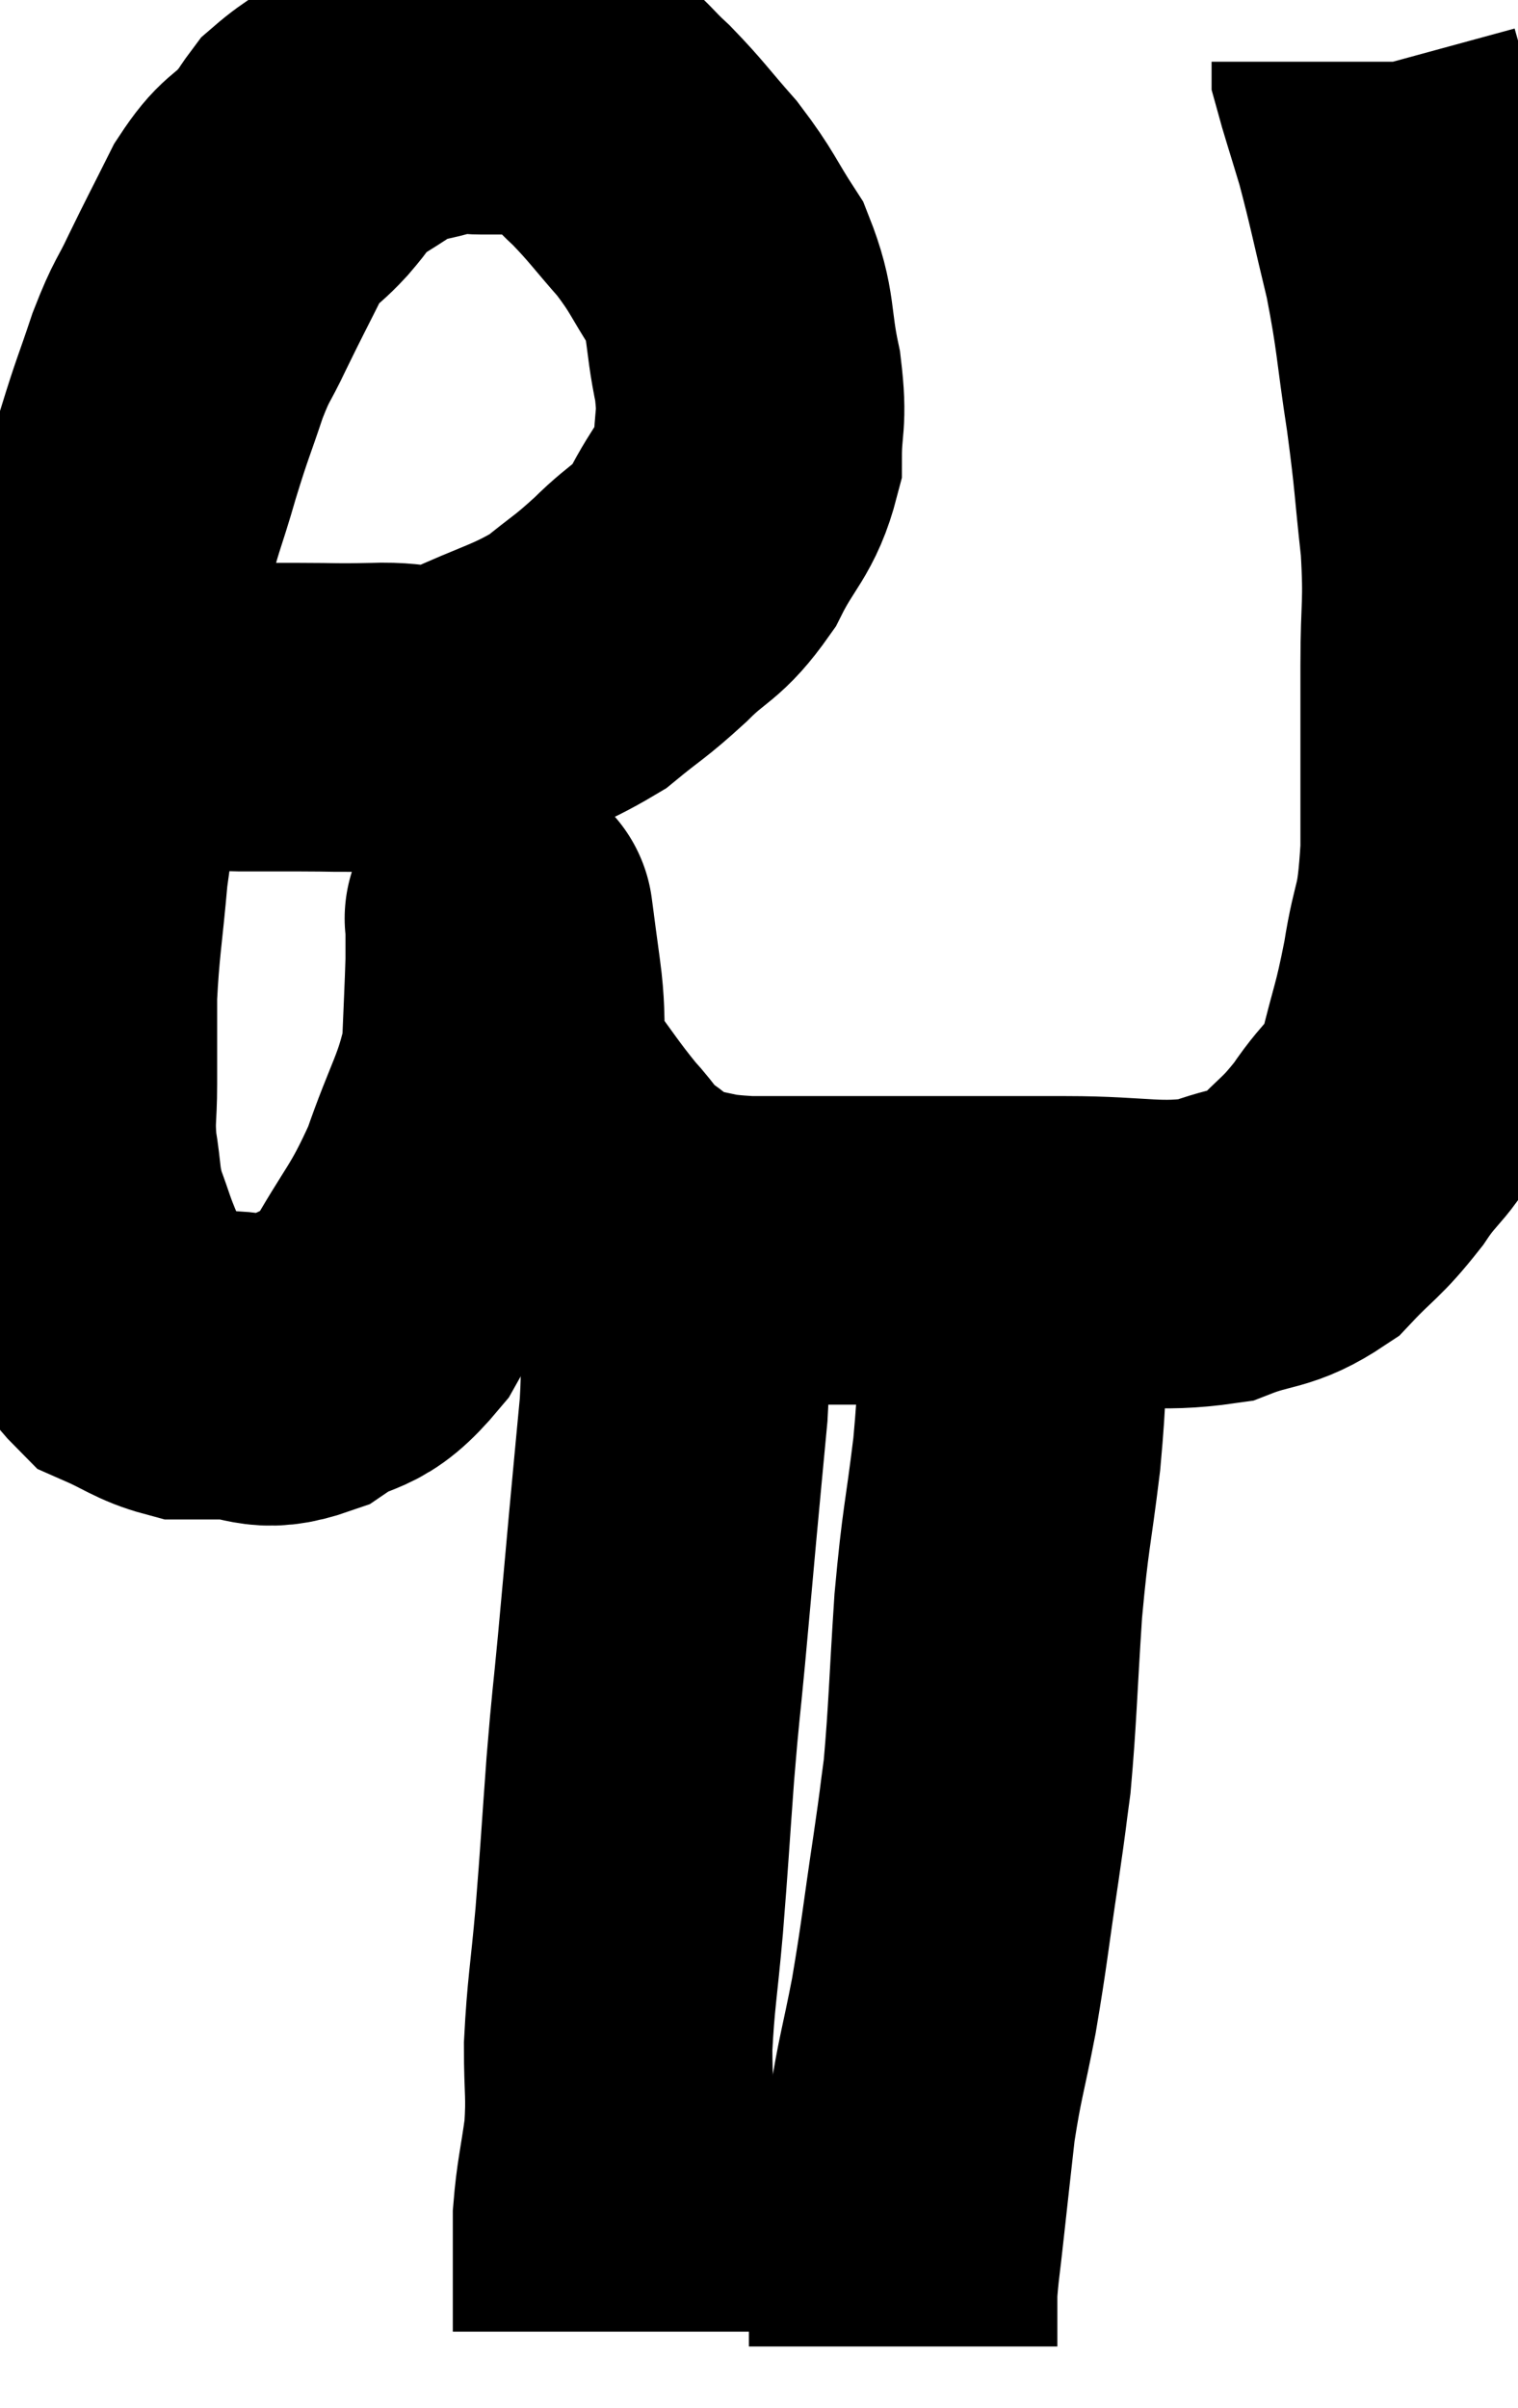 <svg xmlns="http://www.w3.org/2000/svg" viewBox="6.18 5 24.607 39.02" width="24.607" height="39.02"><path d="M 8.4 16.56 C 9.24 16.59, 9.42 16.605, 10.08 16.62 C 10.56 16.62, 10.5 16.62, 11.04 16.62 C 11.64 16.62, 11.565 16.635, 12.24 16.62 C 12.99 16.59, 12.915 16.785, 13.74 16.56 C 14.64 16.14, 14.835 16.14, 15.54 15.72 C 16.05 15.3, 16.05 15.345, 16.56 14.88 C 17.07 14.37, 17.145 14.475, 17.58 13.86 C 17.94 13.14, 18.12 13.11, 18.3 12.42 C 18.3 11.76, 18.39 11.85, 18.3 11.1 C 18.12 10.26, 18.225 10.14, 17.94 9.42 C 17.55 8.82, 17.58 8.775, 17.16 8.22 C 16.71 7.71, 16.665 7.62, 16.26 7.2 C 15.9 6.87, 15.87 6.765, 15.54 6.54 C 15.24 6.42, 15.33 6.36, 14.94 6.3 C 14.46 6.3, 14.37 6.3, 13.98 6.3 C 13.68 6.3, 13.815 6.21, 13.38 6.3 C 12.81 6.48, 12.765 6.405, 12.24 6.66 C 11.76 6.99, 11.61 7.035, 11.28 7.32 C 11.1 7.56, 11.19 7.485, 10.92 7.8 C 10.56 8.19, 10.545 8.055, 10.2 8.58 C 9.87 9.24, 9.825 9.315, 9.54 9.9 C 9.3 10.41, 9.3 10.305, 9.06 10.92 C 8.82 11.64, 8.82 11.58, 8.58 12.36 C 8.34 13.2, 8.295 13.185, 8.1 14.04 C 7.95 14.91, 7.89 15.03, 7.8 15.78 C 7.77 16.41, 7.845 16.215, 7.74 17.04 C 7.56 18.06, 7.515 18.06, 7.38 19.08 C 7.29 20.1, 7.245 20.25, 7.2 21.12 C 7.2 21.84, 7.2 21.93, 7.2 22.56 C 7.2 23.1, 7.155 23.1, 7.2 23.64 C 7.29 24.18, 7.245 24.21, 7.38 24.72 C 7.56 25.2, 7.53 25.185, 7.74 25.68 C 7.98 26.19, 7.86 26.34, 8.22 26.7 C 8.7 26.91, 8.79 27.015, 9.18 27.12 C 9.48 27.12, 9.315 27.12, 9.78 27.12 C 10.41 27.12, 10.395 27.345, 11.04 27.12 C 11.7 26.67, 11.745 26.955, 12.36 26.22 C 12.93 25.2, 13.035 25.215, 13.5 24.18 C 13.86 23.13, 14.025 22.98, 14.22 22.08 C 14.25 21.33, 14.265 21.075, 14.28 20.58 C 14.28 20.34, 14.28 20.25, 14.28 20.1 C 14.28 20.04, 14.28 20.01, 14.28 19.98 C 14.28 19.98, 14.25 19.755, 14.28 19.98 C 14.34 20.43, 14.31 20.22, 14.4 20.88 C 14.52 21.75, 14.355 21.885, 14.64 22.62 C 15.09 23.22, 15.15 23.34, 15.54 23.82 C 15.87 24.18, 15.825 24.225, 16.2 24.54 C 16.62 24.81, 16.515 24.9, 17.04 25.08 C 17.67 25.17, 17.52 25.215, 18.3 25.26 C 19.23 25.26, 19.275 25.26, 20.16 25.26 C 21 25.26, 21.015 25.26, 21.84 25.26 C 22.65 25.26, 22.455 25.26, 23.46 25.26 C 24.66 25.26, 24.915 25.395, 25.86 25.26 C 26.55 24.99, 26.655 25.11, 27.24 24.72 C 27.72 24.21, 27.75 24.27, 28.2 23.7 C 28.62 23.07, 28.725 23.19, 29.04 22.44 C 29.25 21.57, 29.28 21.615, 29.46 20.7 C 29.61 19.74, 29.685 20.01, 29.76 18.78 C 29.76 17.28, 29.76 17.025, 29.76 15.78 C 29.76 14.79, 29.82 14.835, 29.76 13.8 C 29.64 12.72, 29.67 12.765, 29.52 11.64 C 29.34 10.47, 29.37 10.38, 29.16 9.3 C 28.92 8.31, 28.89 8.115, 28.68 7.32 C 28.5 6.72, 28.41 6.45, 28.32 6.12 C 28.32 6.06, 28.32 6.03, 28.32 6 L 28.32 6" fill="none" stroke="black" stroke-width="5"></path><path d="M 17.28 25.14 C 17.19 25.89, 17.145 25.965, 17.1 26.64 C 17.1 27.24, 17.145 27.06, 17.1 27.84 C 17.01 28.8, 17.01 28.785, 16.92 29.76 C 16.83 30.75, 16.83 30.765, 16.74 31.74 C 16.65 32.7, 16.65 32.565, 16.56 33.66 C 16.47 34.89, 16.47 34.995, 16.38 36.12 C 16.29 37.14, 16.245 37.29, 16.2 38.16 C 16.2 38.88, 16.245 38.91, 16.2 39.6 C 16.11 40.26, 16.065 40.365, 16.02 40.92 C 16.02 41.37, 16.02 41.4, 16.02 41.82 C 16.02 42.21, 16.02 42.36, 16.02 42.6 C 16.02 42.69, 16.02 42.735, 16.02 42.78 C 16.02 42.78, 16.02 42.78, 16.02 42.78 L 16.02 42.78" fill="none" stroke="black" stroke-width="5"></path><path d="M 22.62 25.5 C 22.62 25.95, 22.65 25.635, 22.62 26.4 C 22.56 27.48, 22.605 27.405, 22.5 28.56 C 22.35 29.79, 22.32 29.715, 22.2 31.02 C 22.11 32.4, 22.11 32.76, 22.02 33.78 C 21.93 34.44, 21.975 34.17, 21.84 35.1 C 21.66 36.3, 21.66 36.435, 21.48 37.5 C 21.3 38.43, 21.255 38.49, 21.12 39.36 C 21.03 40.17, 21.015 40.29, 20.94 40.98 C 20.88 41.55, 20.85 41.685, 20.82 42.12 C 20.82 42.42, 20.82 42.495, 20.82 42.72 C 20.82 42.87, 20.82 42.945, 20.82 43.02 C 20.82 43.02, 20.82 43.02, 20.82 43.02 L 20.82 43.02" fill="none" stroke="black" stroke-width="5"></path></svg>